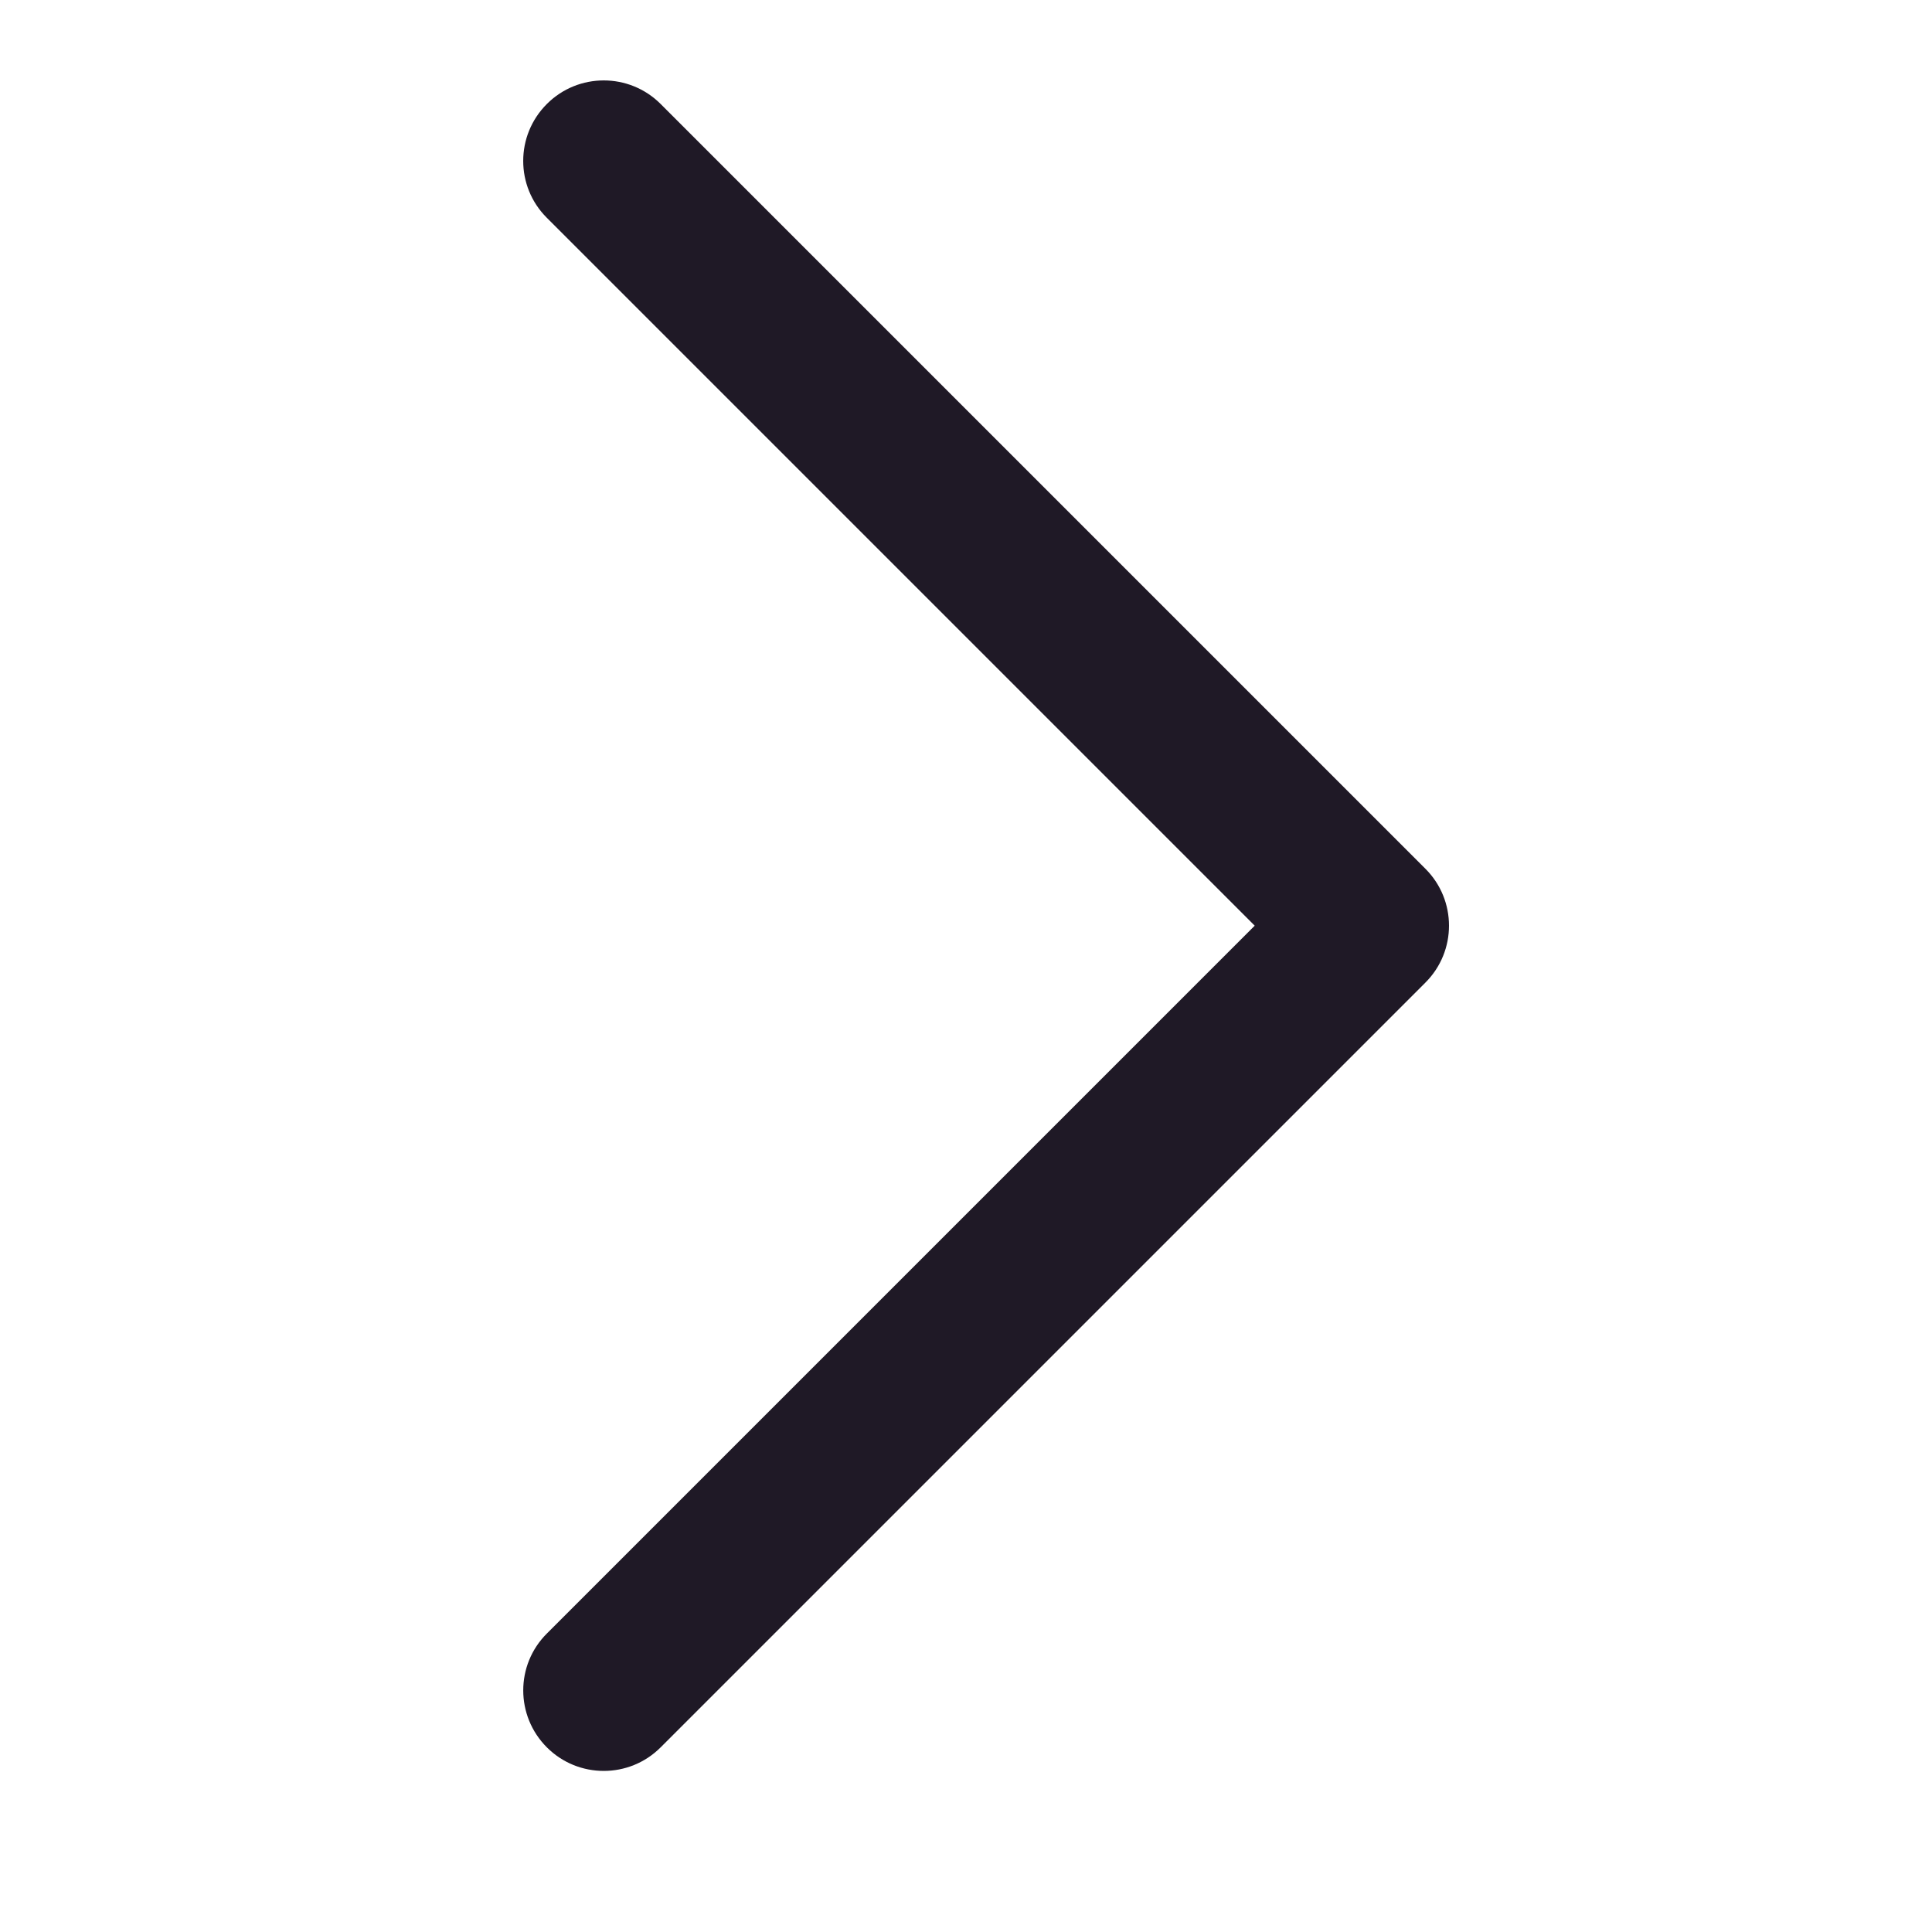 <svg width="16" height="16" viewBox="0 0 16 16" fill="none" xmlns="http://www.w3.org/2000/svg">
<g id="icons8-collapse_arrow 1">
<path id="Vector" d="M11.805 7.195C12.065 7.455 12.065 7.877 11.805 8.137L5.471 14.471C5.211 14.731 4.789 14.731 4.529 14.471C4.268 14.21 4.268 13.788 4.529 13.528L10.391 7.666L4.529 1.804C4.398 1.674 4.333 1.503 4.333 1.333C4.333 1.162 4.398 0.992 4.529 0.861C4.789 0.601 5.211 0.601 5.471 0.861L11.805 7.195Z" fill="#1F1926"/>
</g>
</svg>
